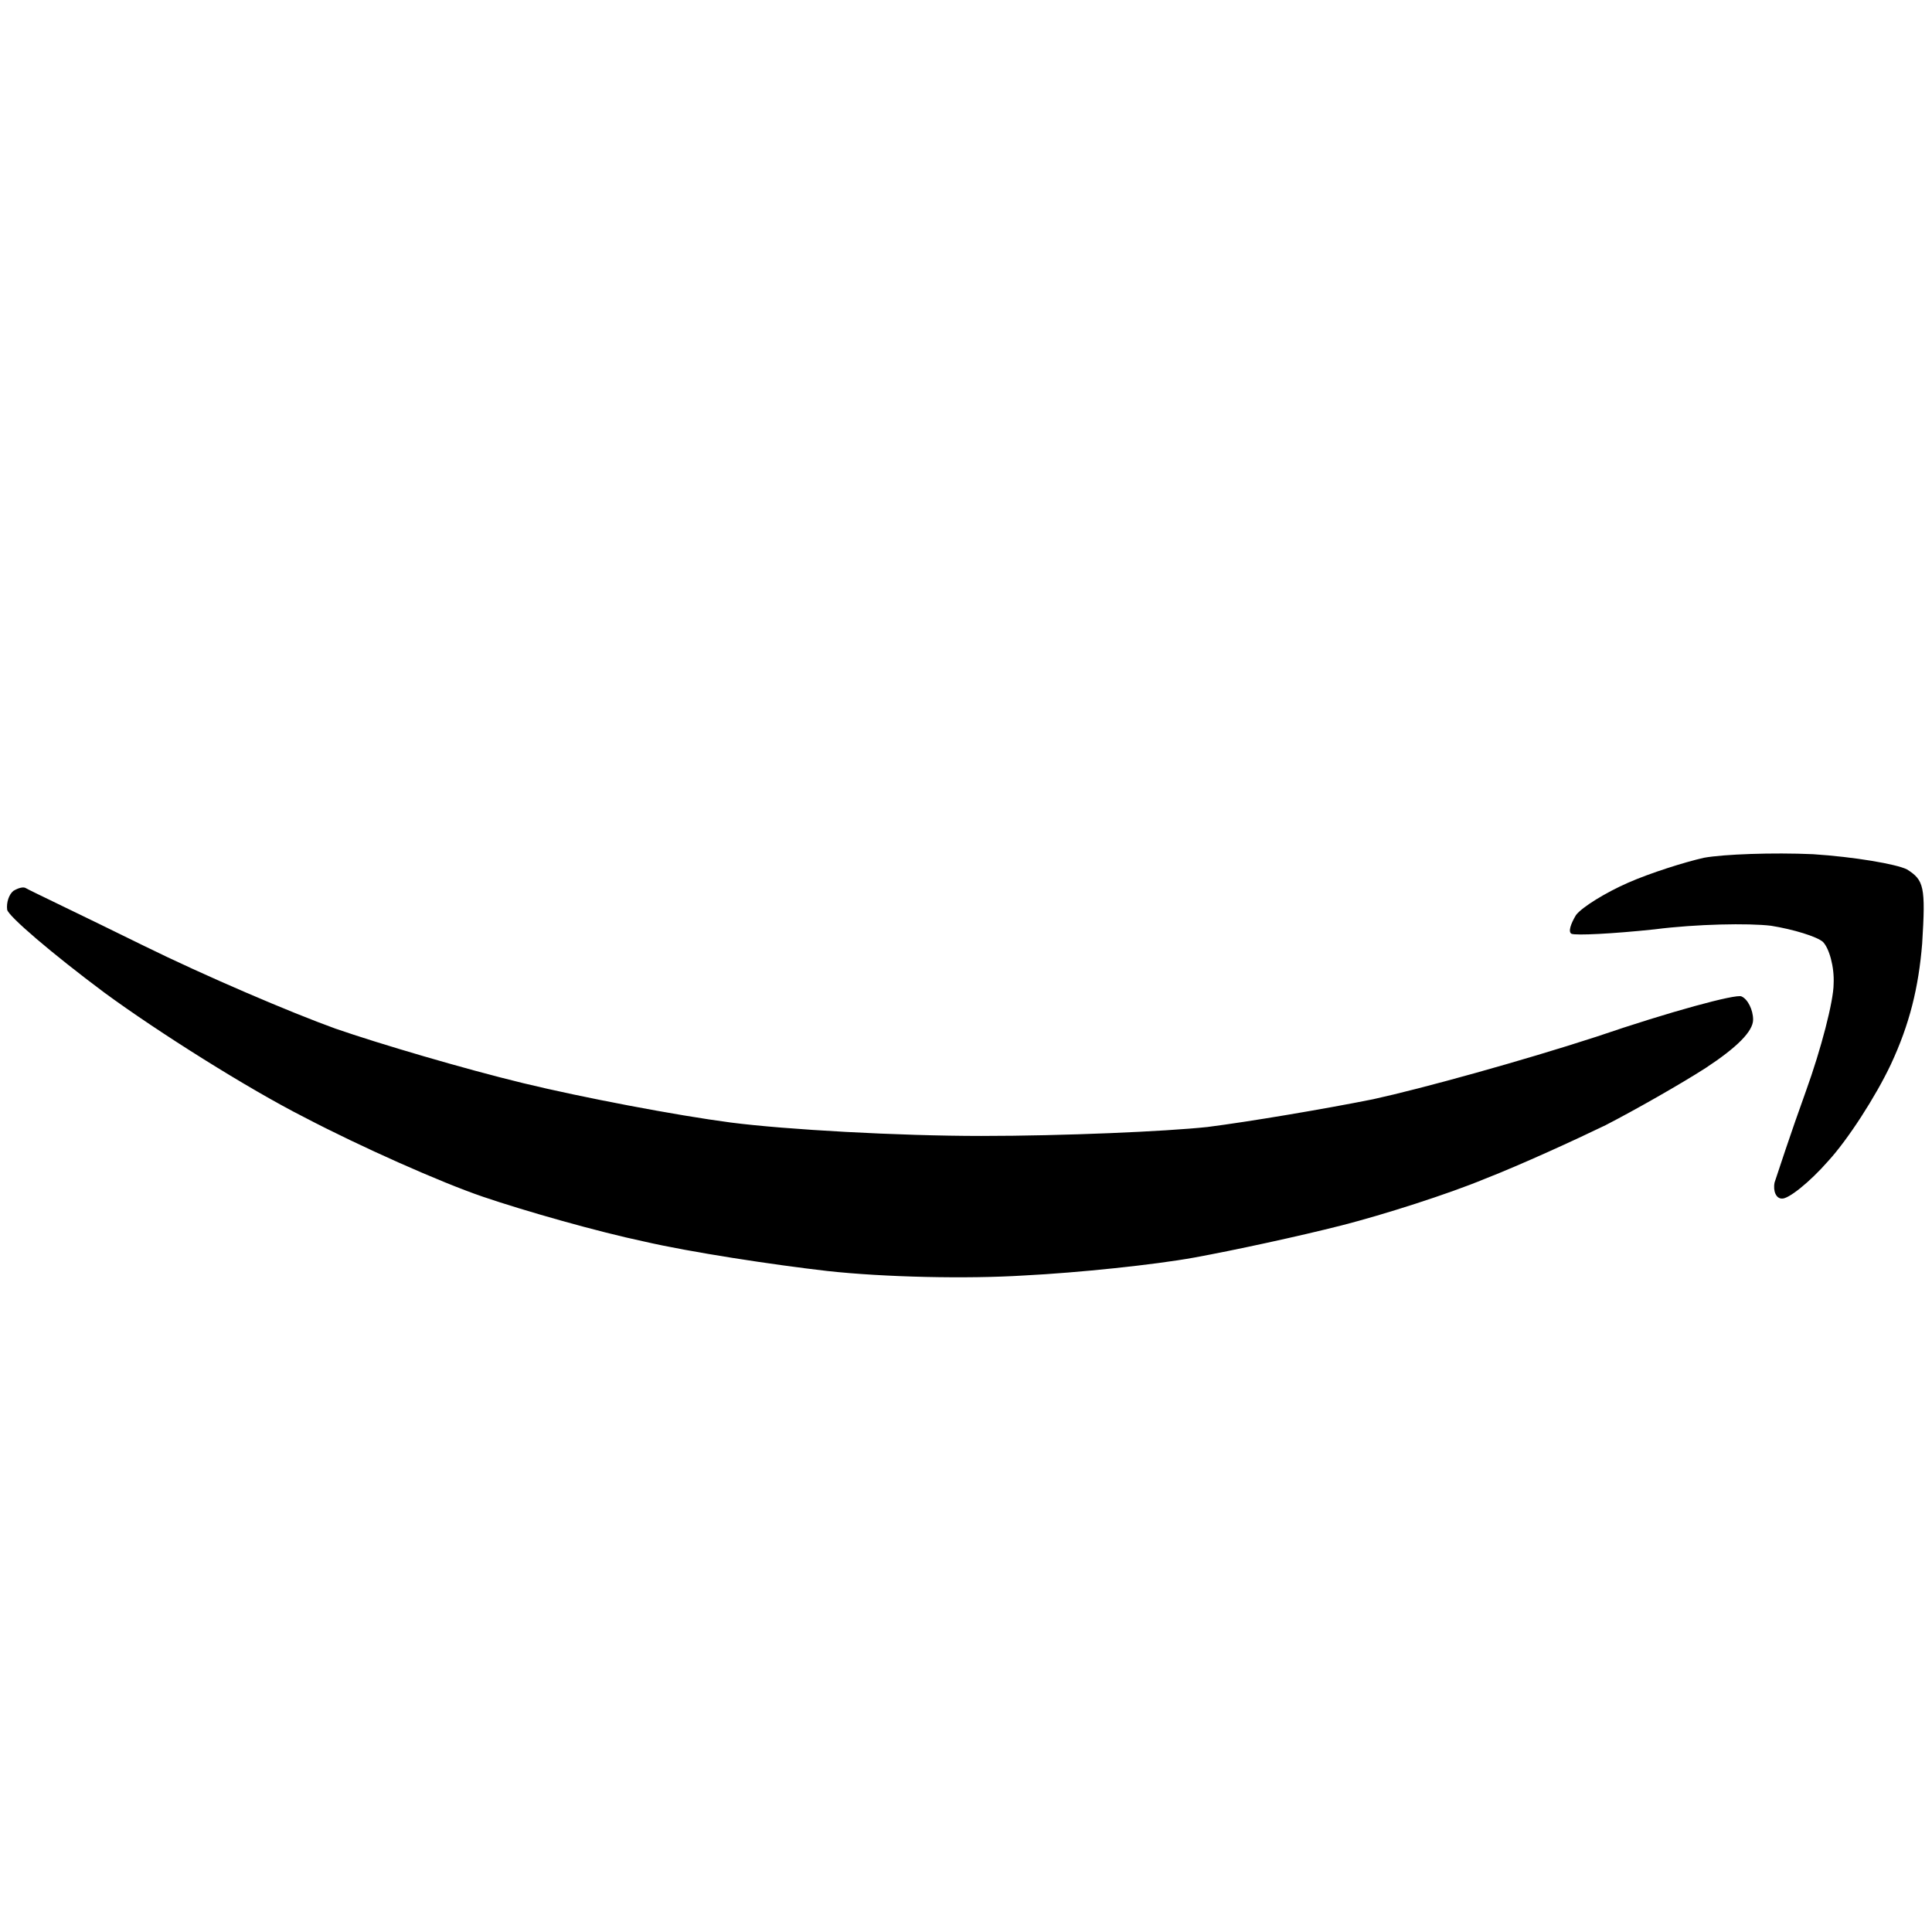 <svg version="1.2" xmlns="http://www.w3.org/2000/svg" viewBox="0 0 216 216" width="216" height="216">
	<title>amazon_foreground</title>
	<style>
		.s0 { fill: #000000 } 
	</style>
	<path id="Path 0" class="s0" d="m190.5 95.9c-2.2 0.5-6 1.7-8.5 2.8-2.5 1.1-5.1 2.7-5.8 3.6-0.6 1-0.9 1.9-0.5 2.1 0.5 0.2 4.6 0 9.3-0.5 4.7-0.6 10.5-0.7 13-0.4 2.5 0.4 5.1 1.2 5.8 1.8 0.7 0.7 1.3 2.8 1.2 4.7 0 1.9-1.4 7.3-3.1 12-1.7 4.7-3.2 9.3-3.5 10.2-0.2 1 0.2 1.8 0.8 1.8 0.7 0.1 3.1-1.8 5.2-4.2 2.2-2.4 5.3-7.2 7-10.8 2.1-4.5 3.1-8.6 3.5-13.5 0.4-6.4 0.2-7.1-1.7-8.3-1.2-0.6-5.9-1.4-10.5-1.7-4.5-0.2-10 0-12.2 0.4zm-189 3.7c-0.5 0.4-0.8 1.3-0.7 2.1 0.1 0.7 5 4.9 10.9 9.3 6 4.4 16 10.7 22.3 13.9 6.3 3.3 15.3 7.3 20 8.9 4.7 1.6 12.8 3.9 18 5 5.2 1.2 14.4 2.6 20.5 3.3 6.4 0.7 15.6 0.9 22 0.5 6-0.3 14.6-1.2 19-2 4.4-0.8 11.8-2.4 16.5-3.6 4.7-1.2 11.9-3.5 16-5.2 4.1-1.6 10.2-4.4 13.5-6 3.3-1.7 8.4-4.6 11.2-6.4 3.5-2.3 5.3-4.1 5.3-5.4 0-1.1-0.6-2.3-1.3-2.6-0.6-0.3-8 1.7-16.2 4.5-8.3 2.7-19.5 5.8-25 7-5.5 1.1-13.8 2.5-18.5 3.1-4.7 0.5-16 1-25.3 1-9.2 0-21.8-0.7-28-1.5-6.1-0.8-16.6-2.8-23.2-4.4-6.6-1.6-16.1-4.4-21-6.1-5-1.8-14.6-5.9-21.5-9.3-6.9-3.4-12.8-6.2-13.1-6.4-0.3-0.2-0.9 0-1.4 0.3z"/>
</svg>
